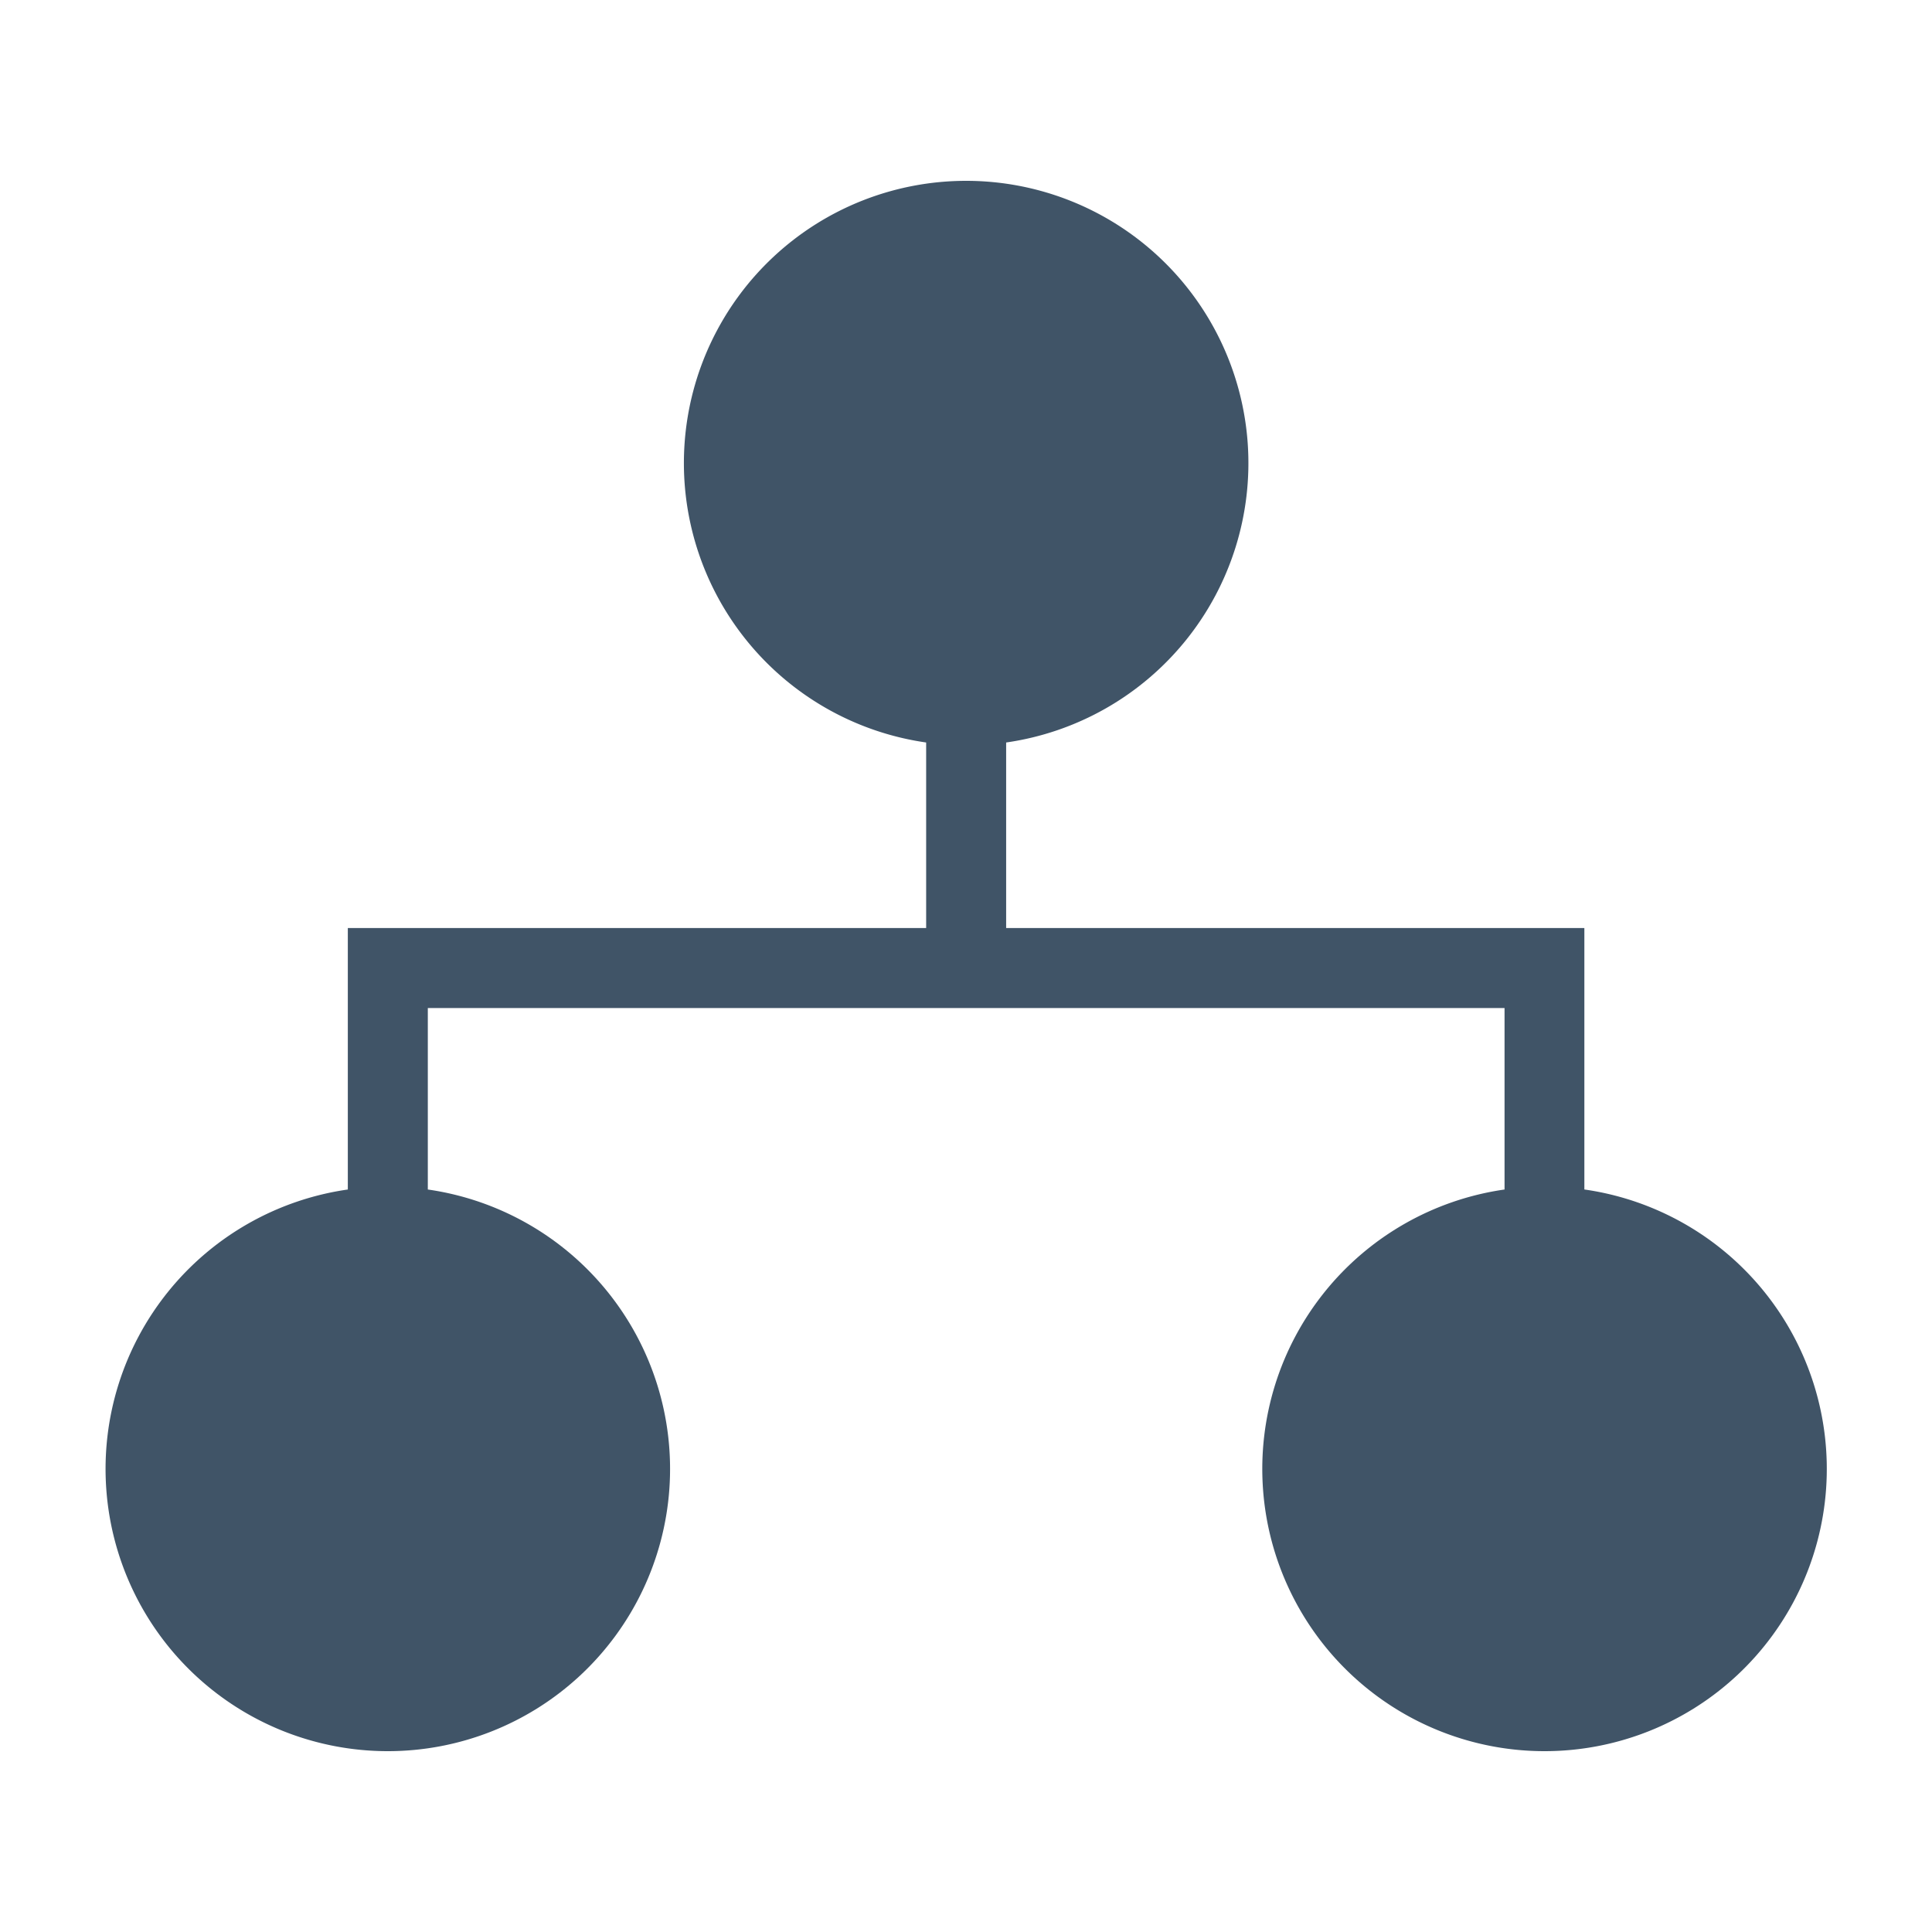 <svg xmlns="http://www.w3.org/2000/svg" xmlns:xlink="http://www.w3.org/1999/xlink" width="32" height="32" viewBox="0 0 32 32">
  <defs>
    <clipPath id="clip-organisation">
      <rect width="32" height="32"/>
    </clipPath>
  </defs>
  <g id="organisation" clip-path="url(#clip-organisation)">
    <path id="Path_685" data-name="Path 685" d="M620.477,287.273v-4.331H610.9v-3.073a4.675,4.675,0,1,0-1.325,0v3.073h-9.579v4.331a4.675,4.675,0,1,0,1.325,0v-3.006h17.834v3.006a4.675,4.675,0,1,0,1.325,0Z" transform="translate(-594.235 -267.571)" fill="#405467"/>
  </g>
</svg>
